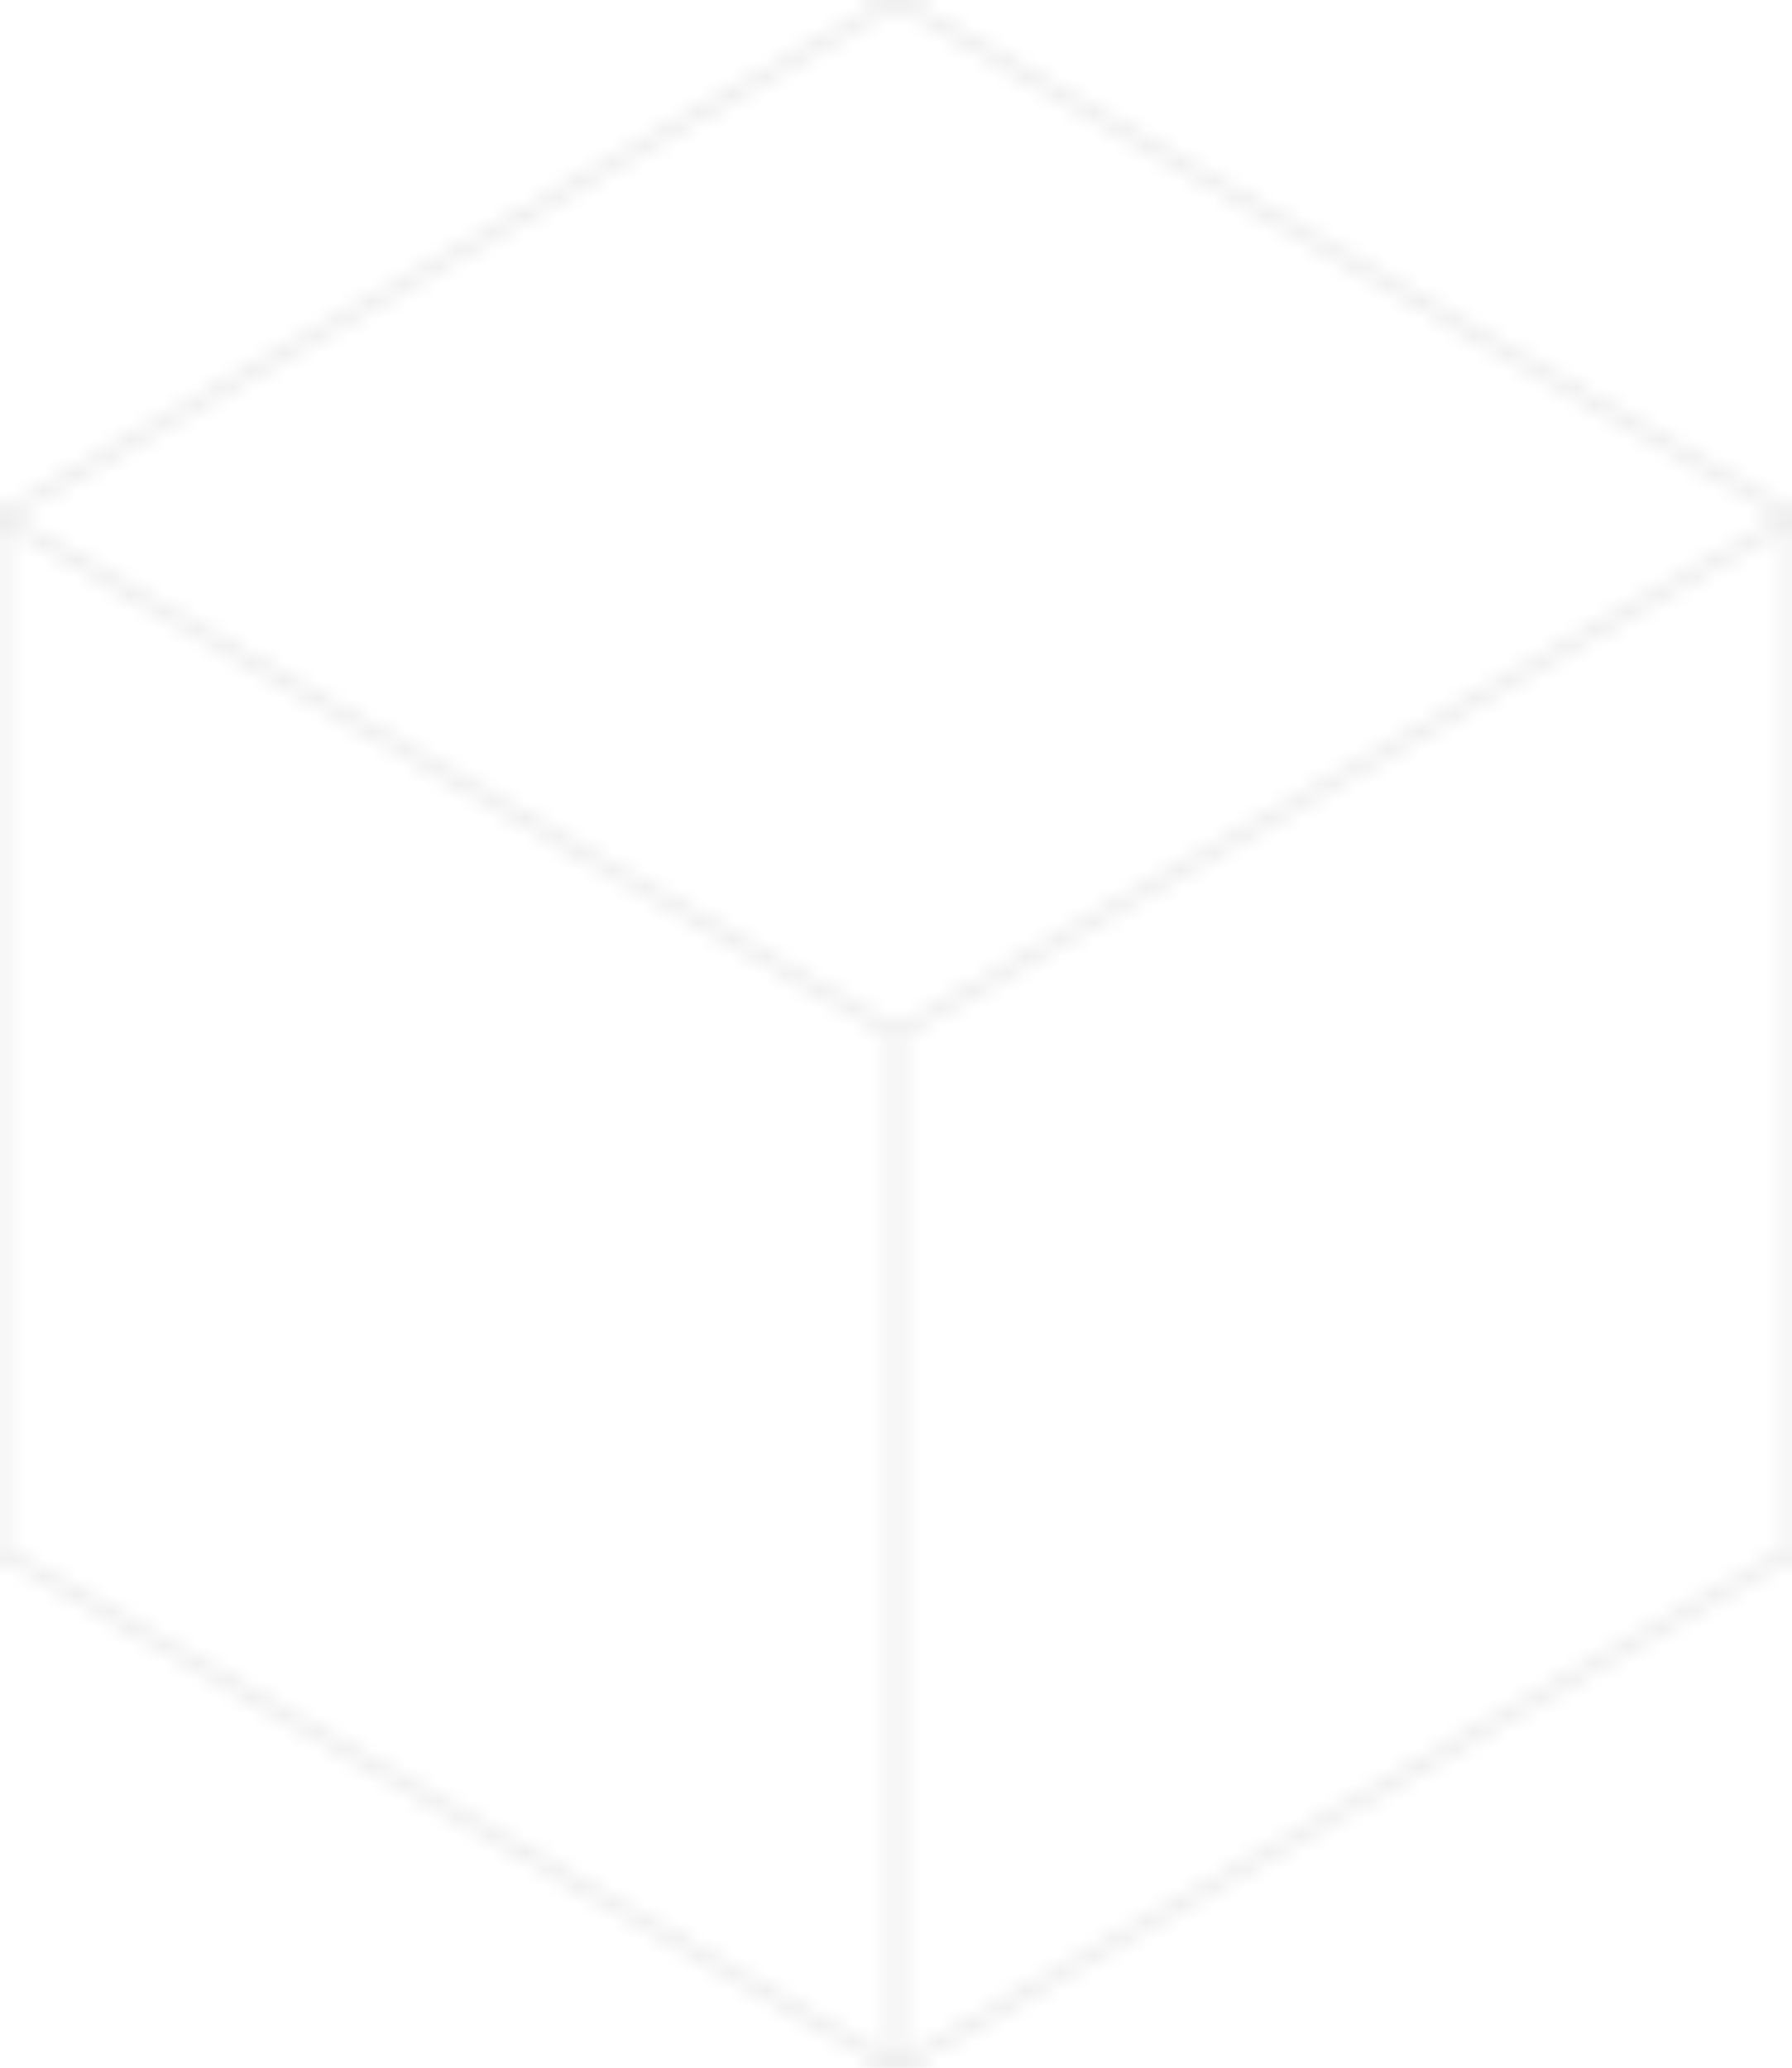 <svg width="104" height="120" xmlns="http://www.w3.org/2000/svg">
  <defs>
    <pattern id="p" width="104" height="120" patternUnits="userSpaceOnUse">
      <path d="M52 60 L104 30 L52 0 L0 30 Z M0 30 L52 60 L52 120 L0 90 Z M104 30 L52 60 L52 120 L104 90 Z" 
            stroke="#000000" stroke-opacity="0.08" stroke-width="0.75" fill="none"/>
    </pattern>
  </defs>
  <rect width="100%" height="100%" fill="url(#p)"/>
</svg>